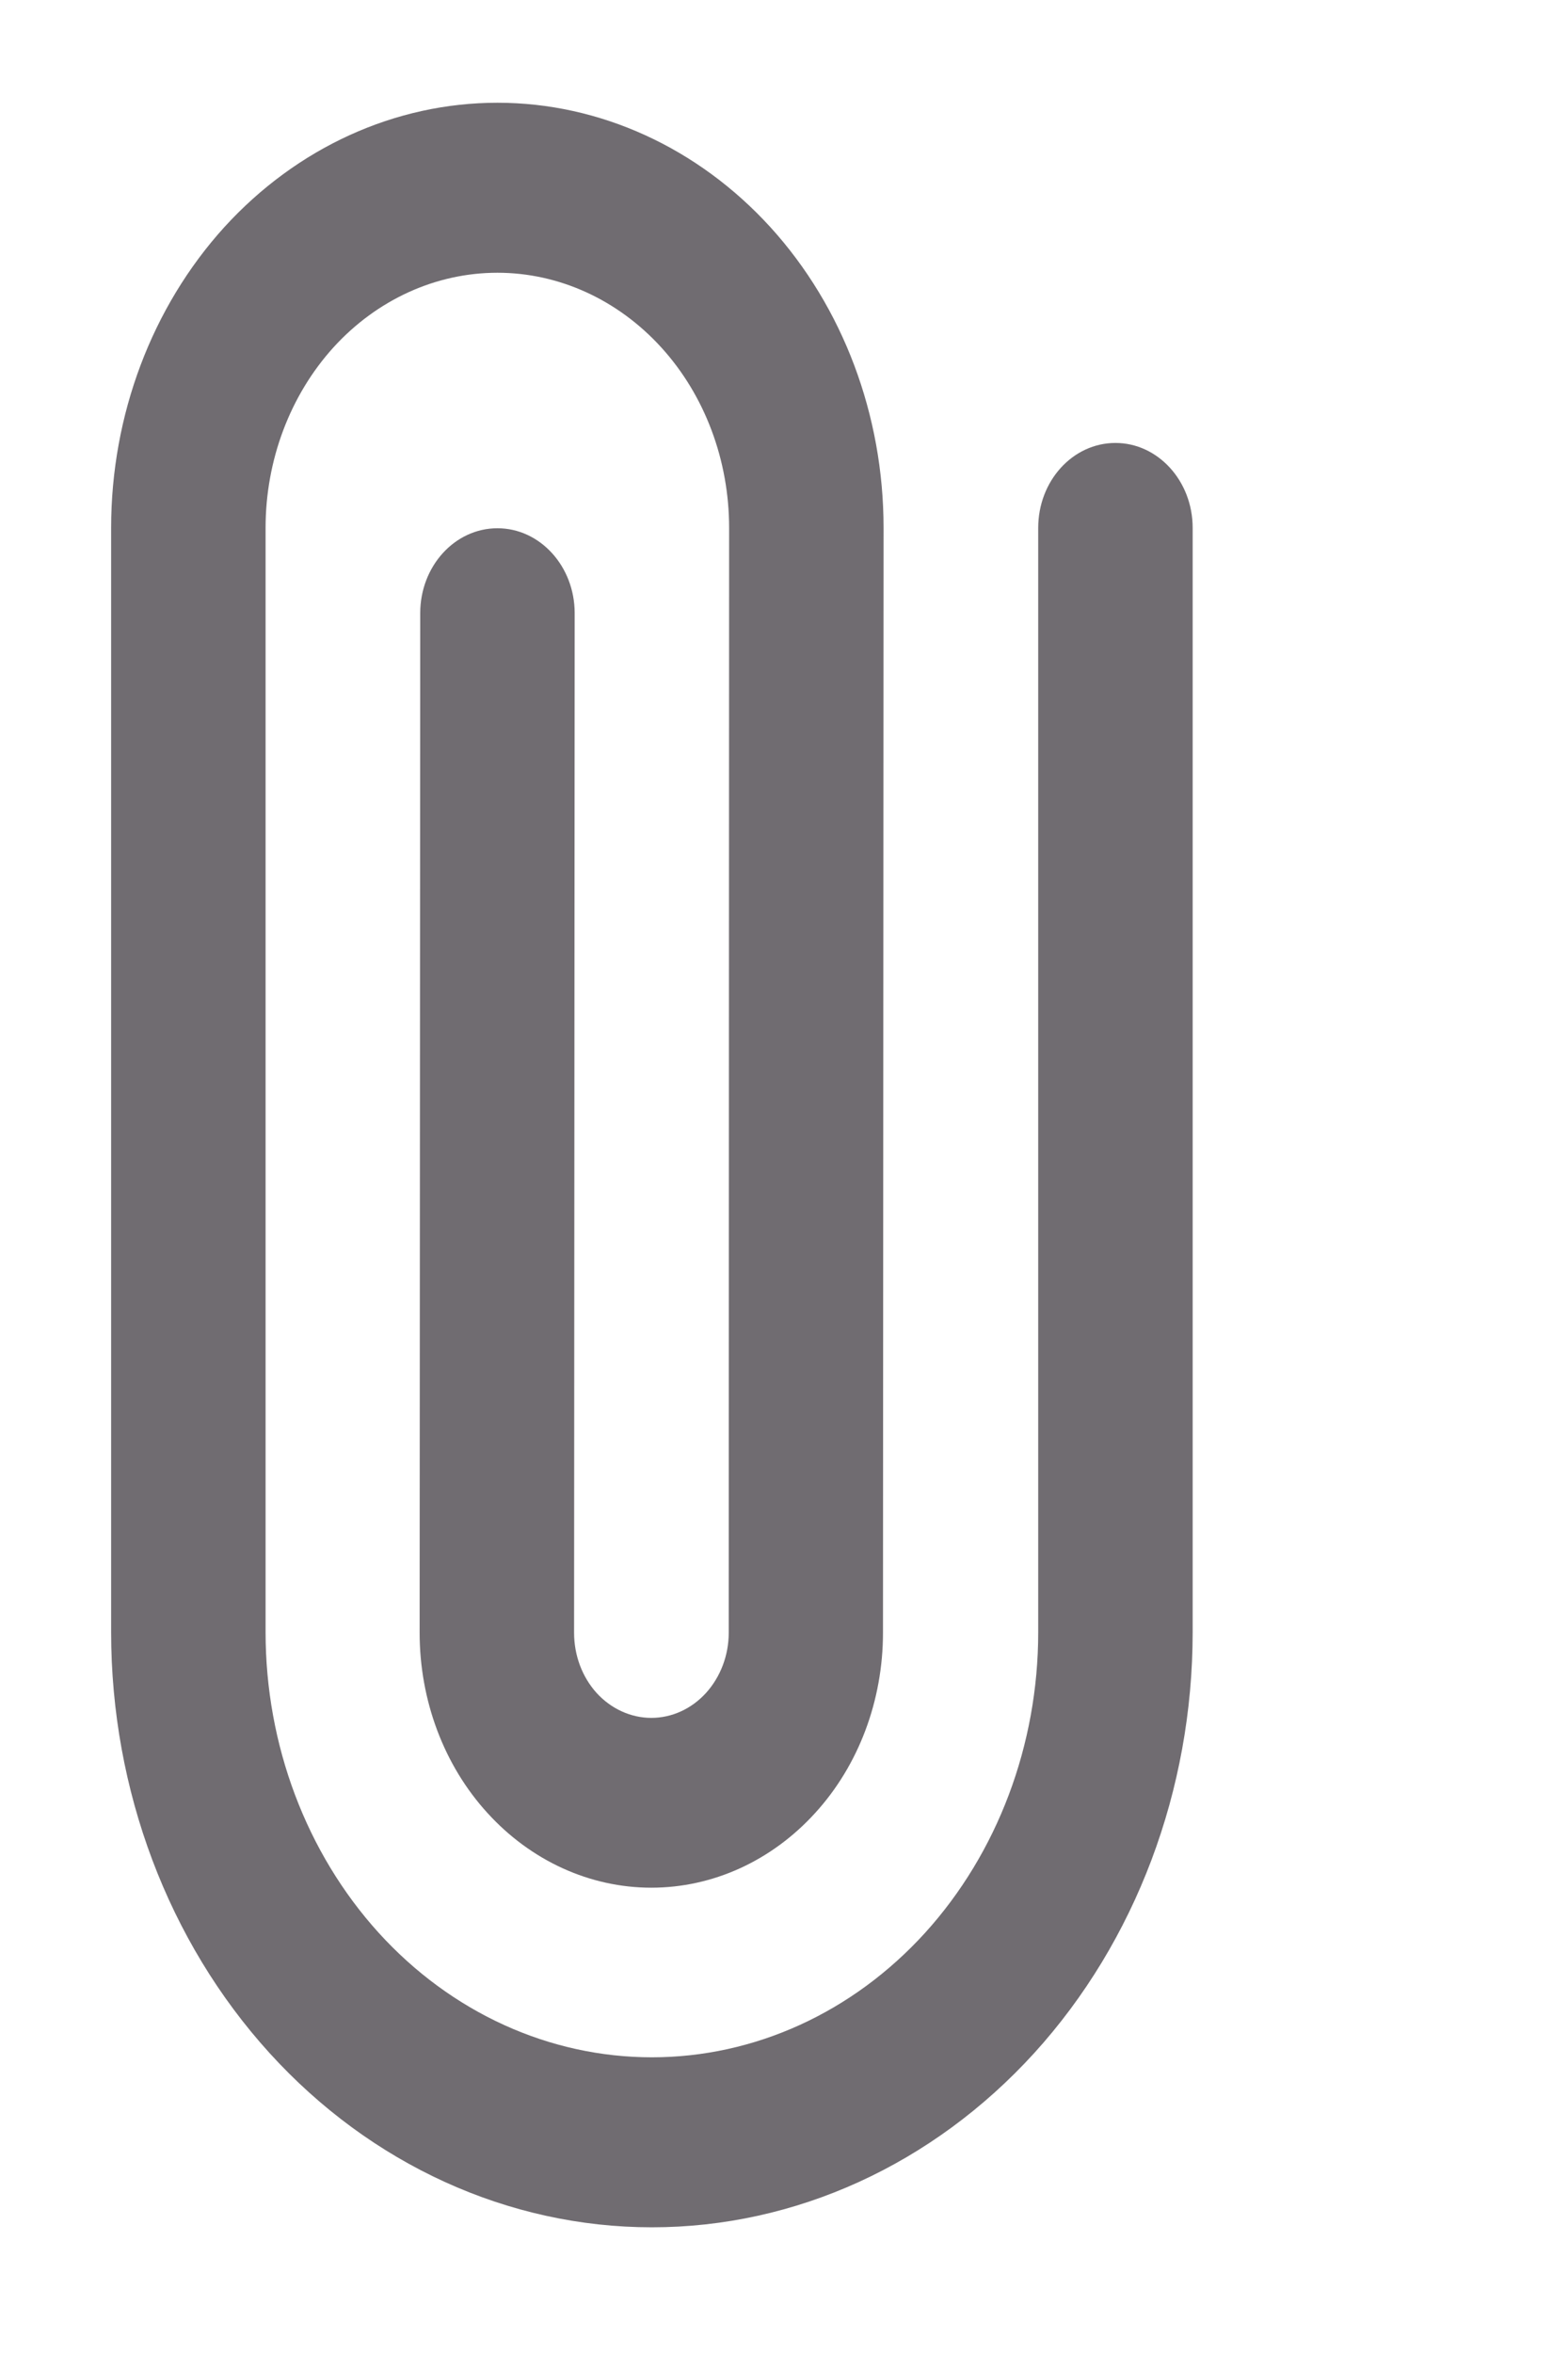 <svg width="8" height="12" viewBox="0 0 8 12" fill="none" xmlns="http://www.w3.org/2000/svg">
<g clip-path="url(#clip0)">
<path fill-rule="evenodd" clip-rule="evenodd" d="M1.701 1.772C1.48 2.016 1.355 2.347 1.355 2.692L1.355 8.324C1.355 8.899 1.563 9.45 1.932 9.857C2.302 10.264 2.803 10.492 3.326 10.492C3.849 10.492 4.35 10.264 4.72 9.857C5.089 9.45 5.297 8.899 5.297 8.324V2.692C5.297 2.453 5.473 2.259 5.691 2.259C5.908 2.259 6.085 2.453 6.085 2.692L6.085 8.324C6.085 9.129 5.794 9.901 5.277 10.47C4.759 11.039 4.058 11.359 3.326 11.359C2.594 11.359 1.892 11.039 1.375 10.47C0.858 9.901 0.567 9.129 0.567 8.324L0.567 2.692C0.567 2.117 0.775 1.566 1.144 1.159C1.514 0.753 2.015 0.524 2.538 0.524C3.06 0.524 3.561 0.753 3.931 1.159C4.301 1.566 4.508 2.117 4.508 2.692L4.505 8.327C4.505 8.672 4.381 9.003 4.159 9.246C3.937 9.49 3.637 9.627 3.323 9.627C3.01 9.627 2.709 9.49 2.487 9.246C2.265 9.003 2.141 8.672 2.141 8.327L2.144 3.127C2.144 2.888 2.32 2.694 2.538 2.694C2.755 2.694 2.932 2.888 2.932 3.127L2.929 8.327C2.929 8.442 2.97 8.552 3.044 8.634C3.118 8.715 3.219 8.761 3.323 8.761C3.428 8.761 3.528 8.715 3.602 8.634C3.676 8.552 3.718 8.442 3.718 8.327L3.72 2.692C3.72 2.347 3.596 2.016 3.374 1.772C3.152 1.528 2.851 1.391 2.538 1.391C2.224 1.391 1.923 1.528 1.701 1.772Z" fill="#706C71"/>
</g>
<defs>
<clipPath id="clip0">
<rect width="8" height="12" fill="white"/>
</clipPath>
</defs>
</svg>
